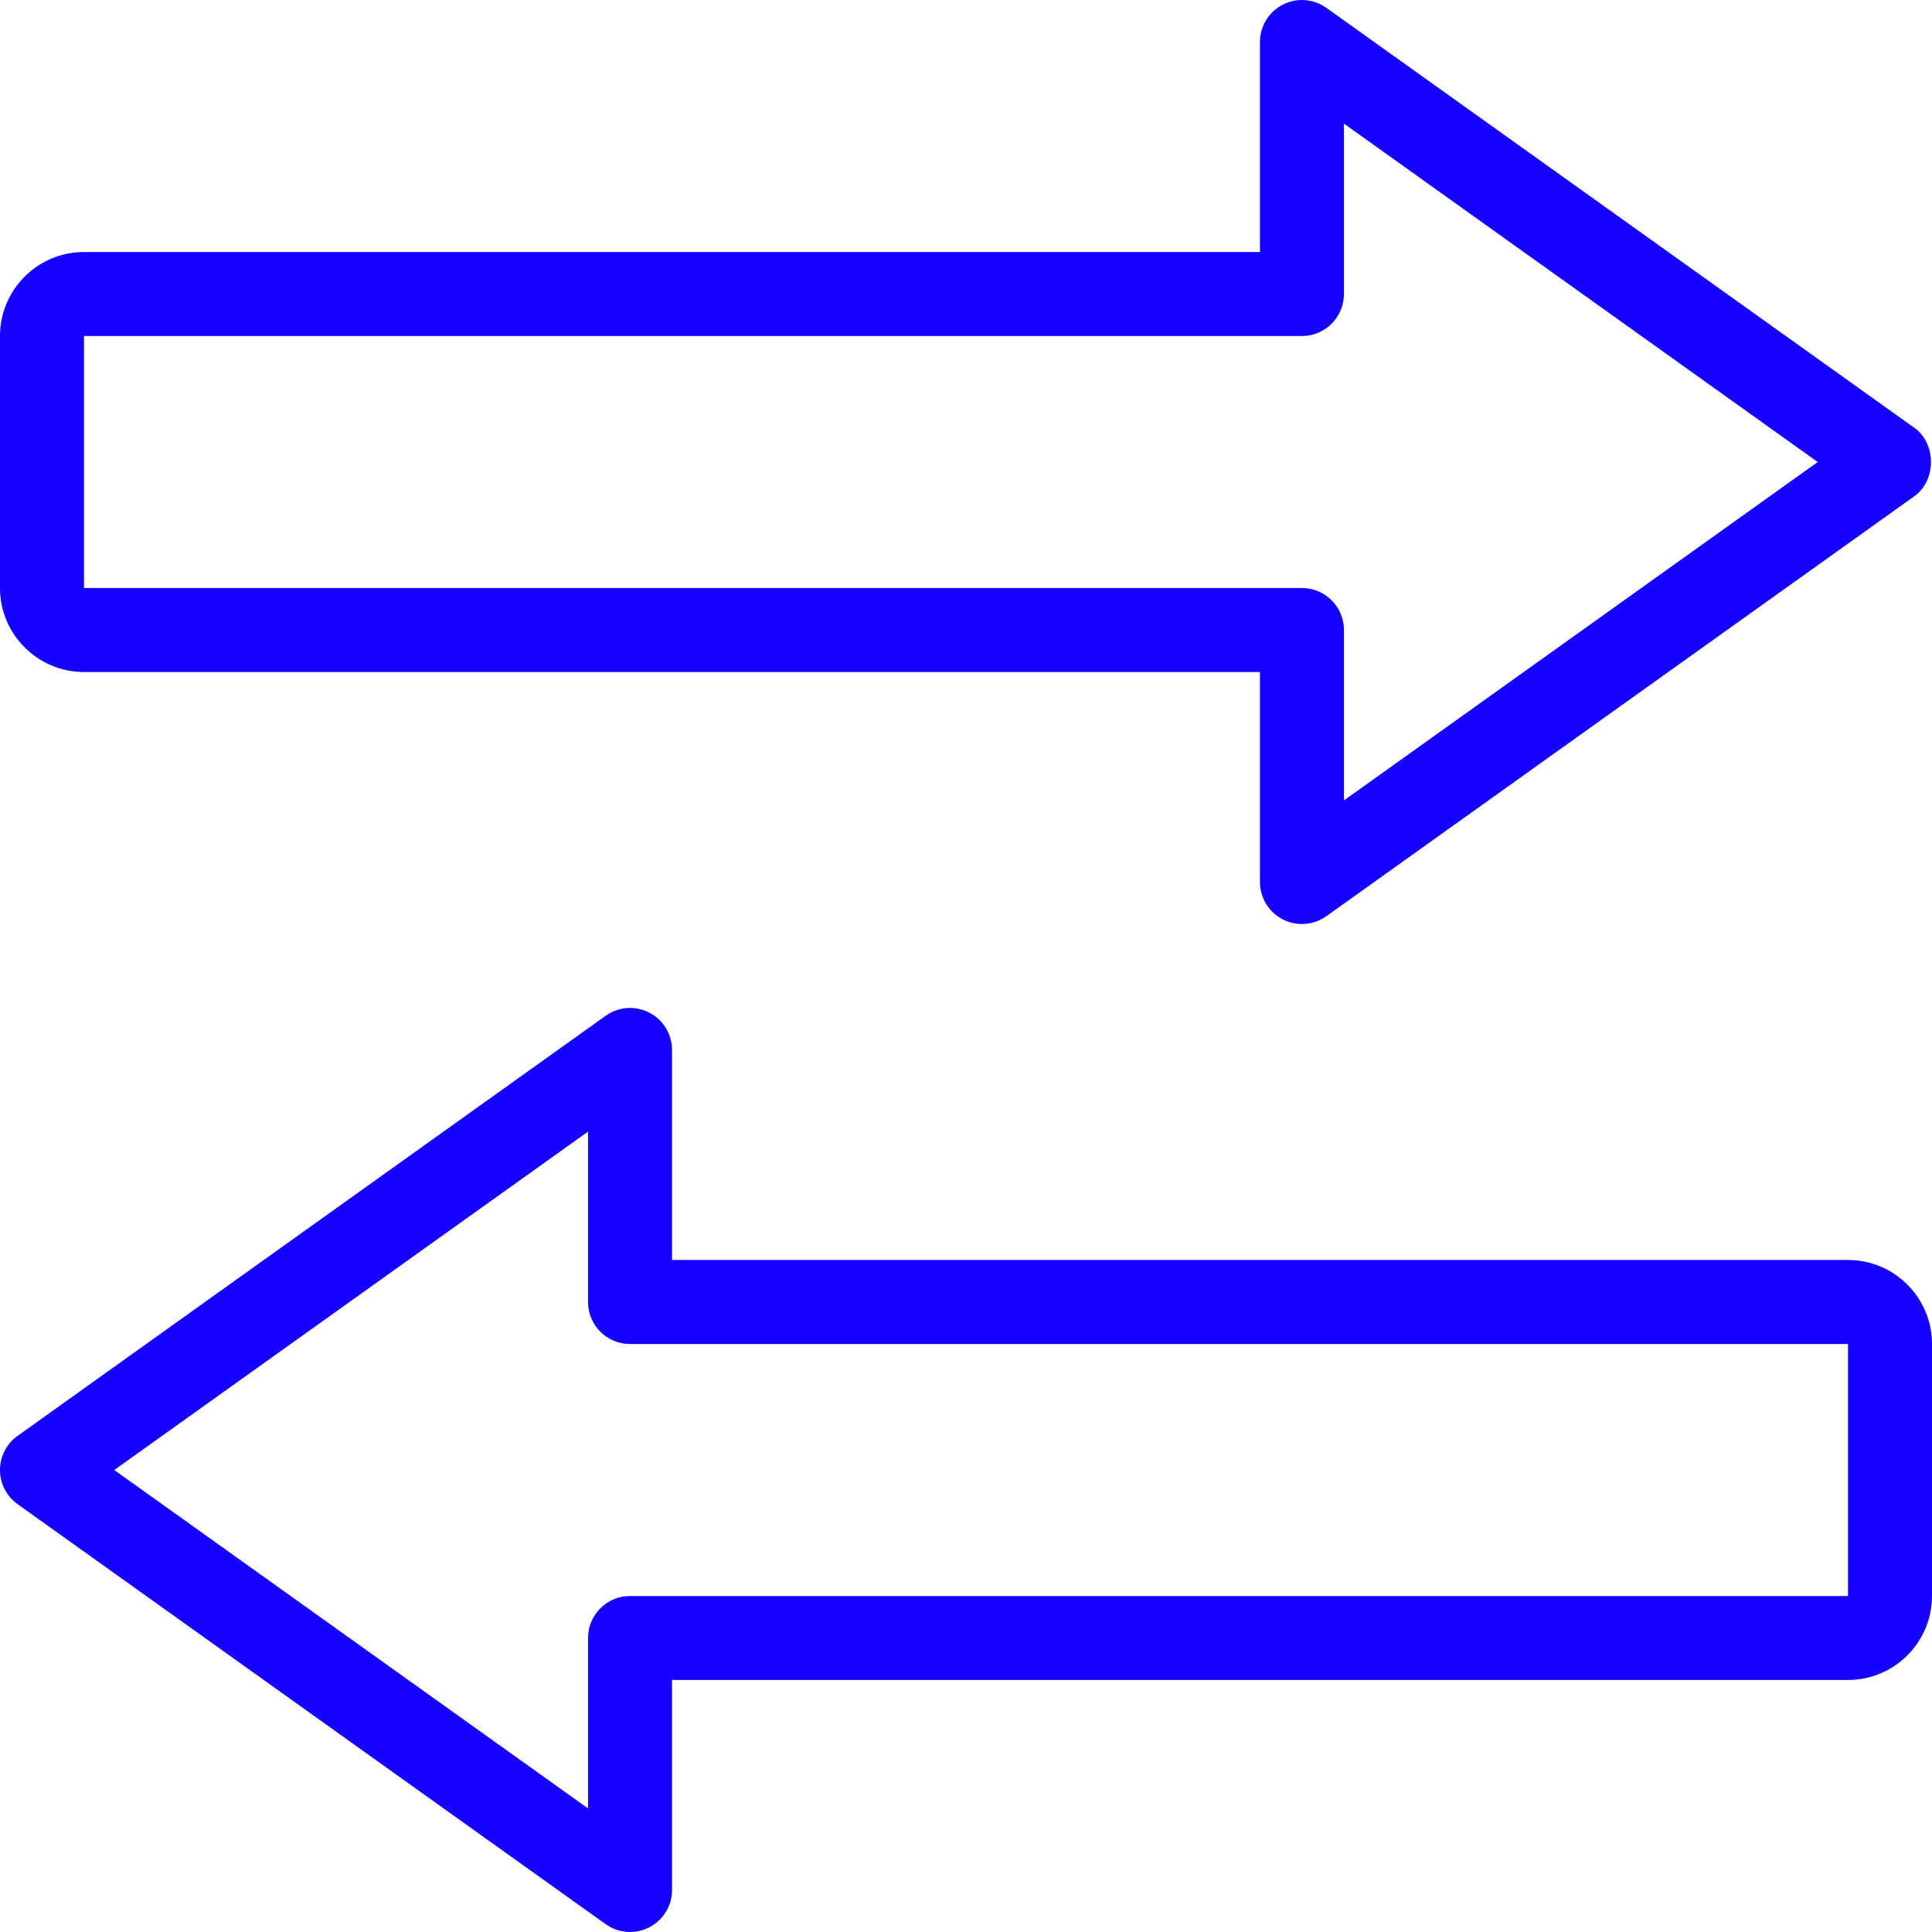 <?xml version="1.0"?>
<svg xmlns="http://www.w3.org/2000/svg" xmlns:xlink="http://www.w3.org/1999/xlink" version="1.1" id="Capa_1" x="0px" y="0px" viewBox="0 0 368 368" style="enable-background:new 0 0 368 368;" xml:space="preserve" width="512px" height="512px" class=""><g transform="matrix(6.12323e-17 1 -1 6.12323e-17 368 0)"><g>
	<g>
		<g>
			<path d="M367.107,244.328c-1.368-2.664-4.112-4.336-7.112-4.336h-40V16c0-8.824-7.176-16-16-16h-48c-8.824,0-16,7.176-16,16     v223.992h-40c-3,0-5.744,1.672-7.112,4.336c-1.376,2.664-1.144,5.872,0.6,8.312l80.016,112.008     c1.496,2.104,3.92,3.352,6.504,3.352c2.584,0,5.008-1.248,6.504-3.352l80-112.008C368.251,250.2,368.483,246.992,367.107,244.328     z M280.003,346.232l-64.456-90.24h32.456c4.424,0,8-3.584,8-8V16h48v231.992c0,4.416,3.576,8,8,8h32.456L280.003,346.232z" data-original="#000000" class="active-path" data-old_color="#000000fill:#000000fill:#000000fill:#000000fill:#000000fill:#000000fill:#000000fill:#000000fill:#000000fill:#000000fill:#000000fill:#000000fill:#000000fill:#000000fill:#000000fill:#000000fill:#000000fill:#000000fill:#000000fill:#000000fill:#000000fill:#000000fill:#006BFFfill:#006BFFfill:#006BFFfill:#000000fill:#000000fill:#000000fill:#000000fill:#000000fill:#000000fill:#000000fill:#000000fill:#000000fill:#000000fill:#000000fill:#000000fill:#000000fill:#1600FFfill:#1600FFfill:#1600FFfill:#000000fill:#000000fill:#000000fill:#000000fill:#000000fill:#000000fill:#000000fill:#000000fill:#000000fill:#001EFFfill:#001EFFfill:#001EFFfill:#000000fill:#000000fill:#000000fill:#000000fill:#000000fill:#000000fill:#000000fill:#000000fill:#000000fill:#000000fill:#000000fill:#000000fill:#000000fill:#000000fill:#000000fill:#000000fill:#000000fill:#1600FFfill:#1600FFfill:#000000fill:#1600FFfill:#1600FFfill:#000000fill:#1600FFfill:#1600FFfill:#000000fill:#1600FFfill:#1600FFfill:#000000fill:#1600FFfill:#1600FFfill:#000000fill:#000000fill:#000000fill:#000000fill:#000000fill:#000000fill:#000000fill:#000000fill:#000000fill:#000000fill:#000000fill:#000000fill:#000000fill:#000000fill:#000000fill:#000000fill:#000000fill:#000000fill:#000000fill:#000000fill:#000000fill:#000000fill:#000000fill:#000000fill:#000000fill:#000000fill:#000000fill:#000000fill:#000000fill:#000000fill:#000000fill:#000000fill:#000000fill:#000000fill:#000000fill:#000000fill:#000000fill:#000000fill:#000000fill:#000000fill:#000000fill:#000000fill:#000000fill:#000000fill:#000000fill:#000000fill:#000000fill:#000000fill:#000000fill:#000000fill:#000000fill:#000000fill:#000000fill:#000000fill:#000000fill:#000000fill:#000000fill:#000000fill:#000000fill:#000000fill:#000000fill:#000000fill:#000000fill:#000000fill:#000000fill:#000000fill:#000000fill:#000000fill:#000000fill:#000000fill:#000000fill:#000000fill:#000000fill:#000000fill:#000000fill:#000000fill:#000000fill:#000000fill:#000000fill:#000000fill:#000000fill:#000000fill:#000000fill:#000000fill:#000000fill:#000000fill:#000000fill:#000000fill:#000000fill:#000000fill:#000000fill:#000000fill:#000000fill:#000000fill:#000000fill:#000000fill:#000000fill:#000000fill:#000000fill:#000000fill:#000000fill:#000000fill:#000000fill:#000000fill:#000000fill:#000000fill:#000000fill:#000000fill:#000000fill:#000000fill:#000000fill:#000000fill:#000000fill:#000000fill:#000000fill:#000000fill:#000000fill:#006BFFfill:#006BFFfill:#000000fill:#000000fill:#000000fill:#000000fill:#000000fill:#000000fill:#000000fill:#000000fill:#000000fill:#000000fill:#000000fill:#000000fill:#000000fill:#000000fill:#000000fill:#000000fill:#000000fill:#000000fill:#000000fill:#000000fill:#000000fill:#000000fill:#000000fill:#000000fill:#000000fill:#000000fill:#000000fill:#000000fill:#000000fill:#000000fill:#000000fill:#000000fill:#000000fill:#000000fill:#000000fill:#000000fill:#000000fill:#000000fill:#000000fill:#000000fill:#000000fill:#000000fill:#000000fill:#000000fill:#000000fill:#000000fill:#000000fill:#000000fill:#000000fill:#000000fill:#000000fill:#000000fill:#000000fill:#000000fill:#000000fill:#000000fill:#000000fill:#000000fill:#000000fill:#000000fill:#000000fill:#000000fill:#000000fill:#000000fill:#000000fill:#000000fill:#000000fill:#1600FFfill:#1600FFfill:#000000fill:#1600FFfill:#1600FFfill:#000000fill:#1600FFfill:#1600FFfill:#000000fill:#1600FFfill:#1600FFfill:#000000fill:#1600FFfill:#1600FFfill:#000000fill:#1600FFfill:#1600FFfill:#000000fill:#1600FFfill:#1600FFfill:#000000fill:#000000fill:#000000fill:#000000fill:#000000fill:#001EFFfill:#001EFFfill:#000000fill:#001EFFfill:#001EFFfill:#000000fill:#001EFFfill:#001EFFfill:#000000fill:#000000fill:#000000fill:#000000fill:#000000fill:#000000fill:#000000fill:#000000fill:#000000fill:#1600FFfill:#1600FFfill:#000000fill:#000000fill:#000000fill:#000000fill:#000000fill:#000000fill:#000000fill:#000000fill:#000000fill:#000000fill:#000000fill:#000000fill:#000000fill:#000000fill:#000000fill:#000000fill:#000000fill:#000000fill:#000000fill:#000000fill:#000000fill:#000000fill:#000000fill:#000000fill:#000000fill:#000000fill:#000000fill:#000000fill:#000000fill:#000000fill:#000000fill:#000000fill:#000000fill:#000000fill:#000000fill:#000000fill:#000000fill:#000000fill:#000000" fill="#1600FF"/>
			<path d="M94.515,3.352c-3.008-4.208-10.016-4.208-13.024,0l-80,112.008c-1.736,2.44-1.976,5.648-0.6,8.312     s4.112,4.336,7.112,4.336h40V352c0,8.824,7.176,16,16,16h48c8.824,0,16-7.176,16-16V128.008h40c3,0,5.744-1.672,7.112-4.336     s1.136-5.872-0.6-8.312L94.515,3.352z M120.003,112.008c-4.416,0-8,3.584-8,8V352h-48V120.008c0-4.416-3.584-8-8-8H23.547     l64.456-90.24l64.456,90.24H120.003z" data-original="#000000" class="active-path" data-old_color="#000000fill:#000000fill:#000000fill:#000000fill:#000000fill:#000000fill:#000000fill:#000000fill:#000000fill:#000000fill:#000000fill:#000000fill:#000000fill:#000000fill:#000000fill:#000000fill:#000000fill:#000000fill:#000000fill:#000000fill:#000000fill:#000000fill:#006BFFfill:#006BFFfill:#006BFFfill:#000000fill:#000000fill:#000000fill:#000000fill:#000000fill:#000000fill:#000000fill:#000000fill:#000000fill:#000000fill:#000000fill:#000000fill:#000000fill:#1600FFfill:#1600FFfill:#1600FFfill:#000000fill:#000000fill:#000000fill:#000000fill:#000000fill:#000000fill:#000000fill:#000000fill:#000000fill:#001EFFfill:#001EFFfill:#001EFFfill:#000000fill:#000000fill:#000000fill:#000000fill:#000000fill:#000000fill:#000000fill:#000000fill:#000000fill:#000000fill:#000000fill:#000000fill:#000000fill:#000000fill:#000000fill:#000000fill:#000000fill:#1600FFfill:#1600FFfill:#000000fill:#1600FFfill:#1600FFfill:#000000fill:#1600FFfill:#1600FFfill:#000000fill:#1600FFfill:#1600FFfill:#000000fill:#1600FFfill:#1600FFfill:#000000fill:#000000fill:#000000fill:#000000fill:#000000fill:#000000fill:#000000fill:#000000fill:#000000fill:#000000fill:#000000fill:#000000fill:#000000fill:#000000fill:#000000fill:#000000fill:#000000fill:#000000fill:#000000fill:#000000fill:#000000fill:#000000fill:#000000fill:#000000fill:#000000fill:#000000fill:#000000fill:#000000fill:#000000fill:#000000fill:#000000fill:#000000fill:#000000fill:#000000fill:#000000fill:#000000fill:#000000fill:#000000fill:#000000fill:#000000fill:#000000fill:#000000fill:#000000fill:#000000fill:#000000fill:#000000fill:#000000fill:#000000fill:#000000fill:#000000fill:#000000fill:#000000fill:#000000fill:#000000fill:#000000fill:#000000fill:#000000fill:#000000fill:#000000fill:#000000fill:#000000fill:#000000fill:#000000fill:#000000fill:#000000fill:#000000fill:#000000fill:#000000fill:#000000fill:#000000fill:#000000fill:#000000fill:#000000fill:#000000fill:#000000fill:#000000fill:#000000fill:#000000fill:#000000fill:#000000fill:#000000fill:#000000fill:#000000fill:#000000fill:#000000fill:#000000fill:#000000fill:#000000fill:#000000fill:#000000fill:#000000fill:#000000fill:#000000fill:#000000fill:#000000fill:#000000fill:#000000fill:#000000fill:#000000fill:#000000fill:#000000fill:#000000fill:#000000fill:#000000fill:#000000fill:#000000fill:#000000fill:#000000fill:#000000fill:#000000fill:#000000fill:#000000fill:#000000fill:#000000fill:#000000fill:#000000fill:#000000fill:#006BFFfill:#006BFFfill:#000000fill:#000000fill:#000000fill:#000000fill:#000000fill:#000000fill:#000000fill:#000000fill:#000000fill:#000000fill:#000000fill:#000000fill:#000000fill:#000000fill:#000000fill:#000000fill:#000000fill:#000000fill:#000000fill:#000000fill:#000000fill:#000000fill:#000000fill:#000000fill:#000000fill:#000000fill:#000000fill:#000000fill:#000000fill:#000000fill:#000000fill:#000000fill:#000000fill:#000000fill:#000000fill:#000000fill:#000000fill:#000000fill:#000000fill:#000000fill:#000000fill:#000000fill:#000000fill:#000000fill:#000000fill:#000000fill:#000000fill:#000000fill:#000000fill:#000000fill:#000000fill:#000000fill:#000000fill:#000000fill:#000000fill:#000000fill:#000000fill:#000000fill:#000000fill:#000000fill:#000000fill:#000000fill:#000000fill:#000000fill:#000000fill:#000000fill:#000000fill:#1600FFfill:#1600FFfill:#000000fill:#1600FFfill:#1600FFfill:#000000fill:#1600FFfill:#1600FFfill:#000000fill:#1600FFfill:#1600FFfill:#000000fill:#1600FFfill:#1600FFfill:#000000fill:#1600FFfill:#1600FFfill:#000000fill:#1600FFfill:#1600FFfill:#000000fill:#000000fill:#000000fill:#000000fill:#000000fill:#001EFFfill:#001EFFfill:#000000fill:#001EFFfill:#001EFFfill:#000000fill:#001EFFfill:#001EFFfill:#000000fill:#000000fill:#000000fill:#000000fill:#000000fill:#000000fill:#000000fill:#000000fill:#000000fill:#1600FFfill:#1600FFfill:#000000fill:#000000fill:#000000fill:#000000fill:#000000fill:#000000fill:#000000fill:#000000fill:#000000fill:#000000fill:#000000fill:#000000fill:#000000fill:#000000fill:#000000fill:#000000fill:#000000fill:#000000fill:#000000fill:#000000fill:#000000fill:#000000fill:#000000fill:#000000fill:#000000fill:#000000fill:#000000fill:#000000fill:#000000fill:#000000fill:#000000fill:#000000fill:#000000fill:#000000fill:#000000fill:#000000fill:#000000fill:#000000fill:#000000" fill="#1600FF"/>
		</g>
	</g>
</g></g> </svg>
